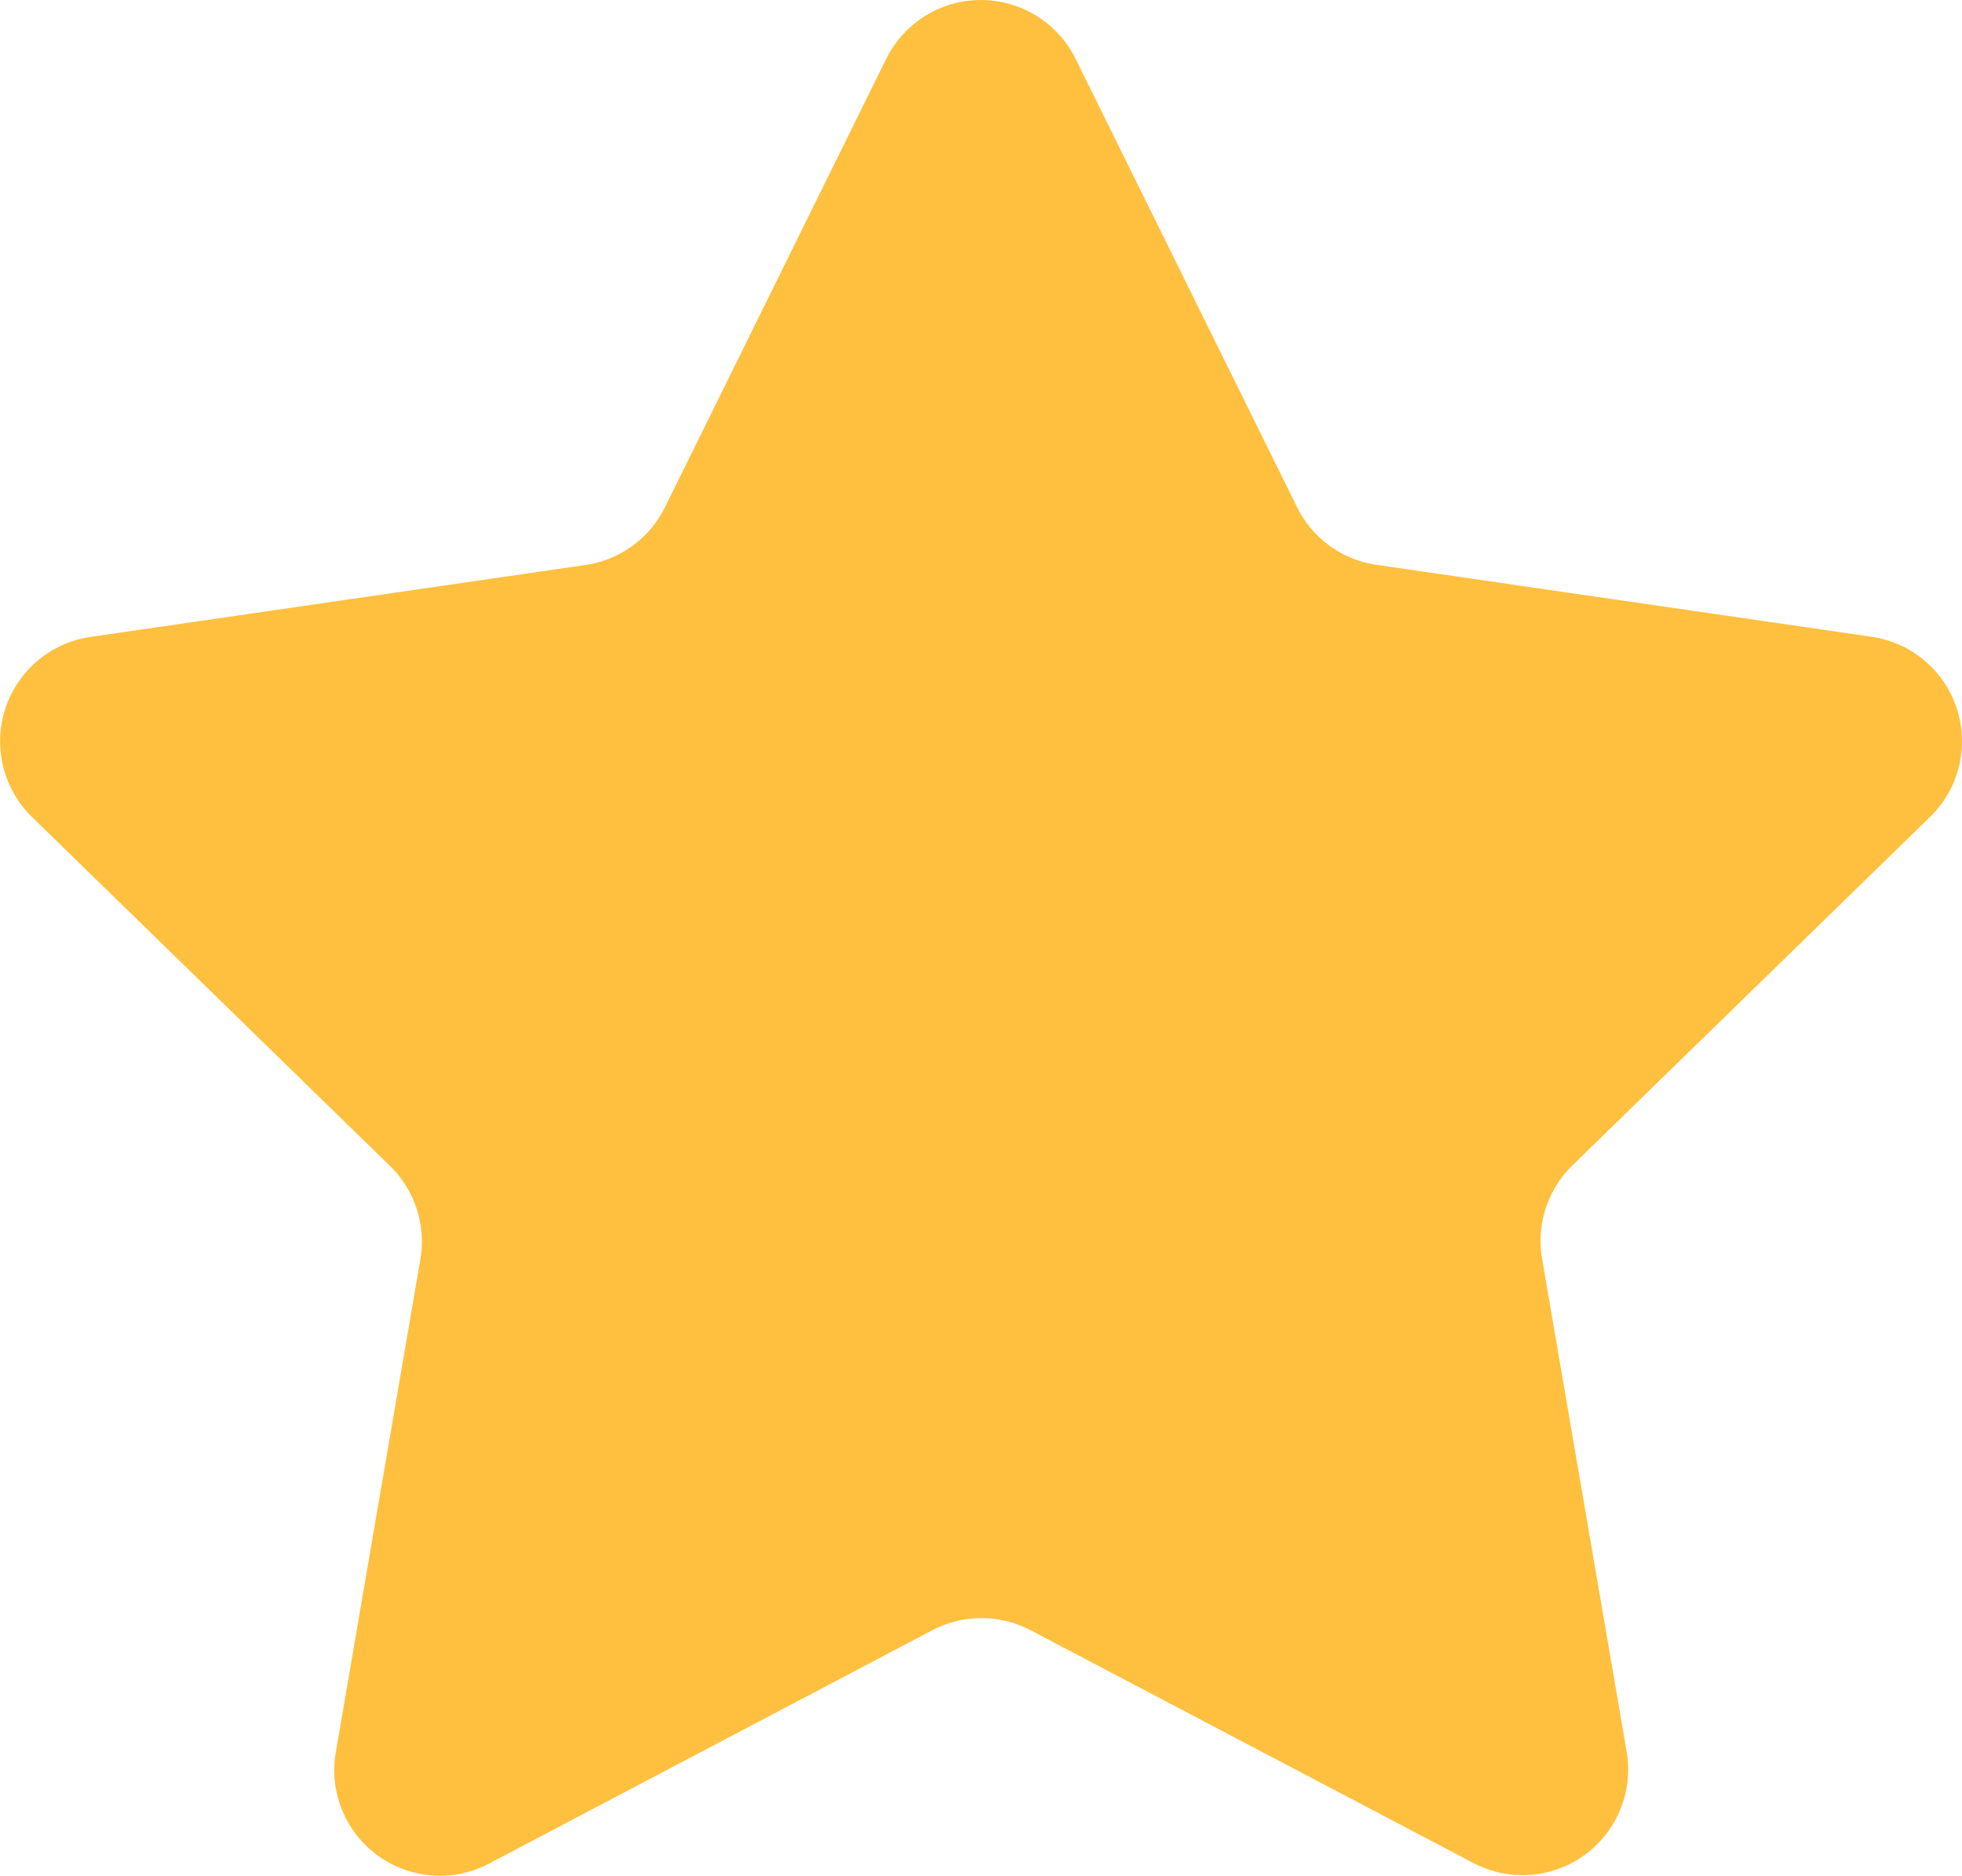 <svg xmlns="http://www.w3.org/2000/svg" width="13.151" height="12.577" viewBox="0 0 13.151 12.577"><defs><style>.a{fill:#ffc03f;}</style></defs><path class="a" d="M7.211,1.442,8.695,4.447a.708.708,0,0,0,.533.387l3.317.482a.708.708,0,0,1,.393,1.208l-2.4,2.339a.708.708,0,0,0-.2.627l.566,3.3a.708.708,0,0,1-1.028.747l-2.967-1.56a.709.709,0,0,0-.659,0L3.28,13.541a.708.708,0,0,1-1.028-.747l.566-3.3a.708.708,0,0,0-.2-.627L.215,6.524A.708.708,0,0,1,.608,5.317l3.317-.482a.708.708,0,0,0,.533-.387L5.941,1.442A.708.708,0,0,1,7.211,1.442Z" transform="translate(-0.001 -1.047)"/></svg>